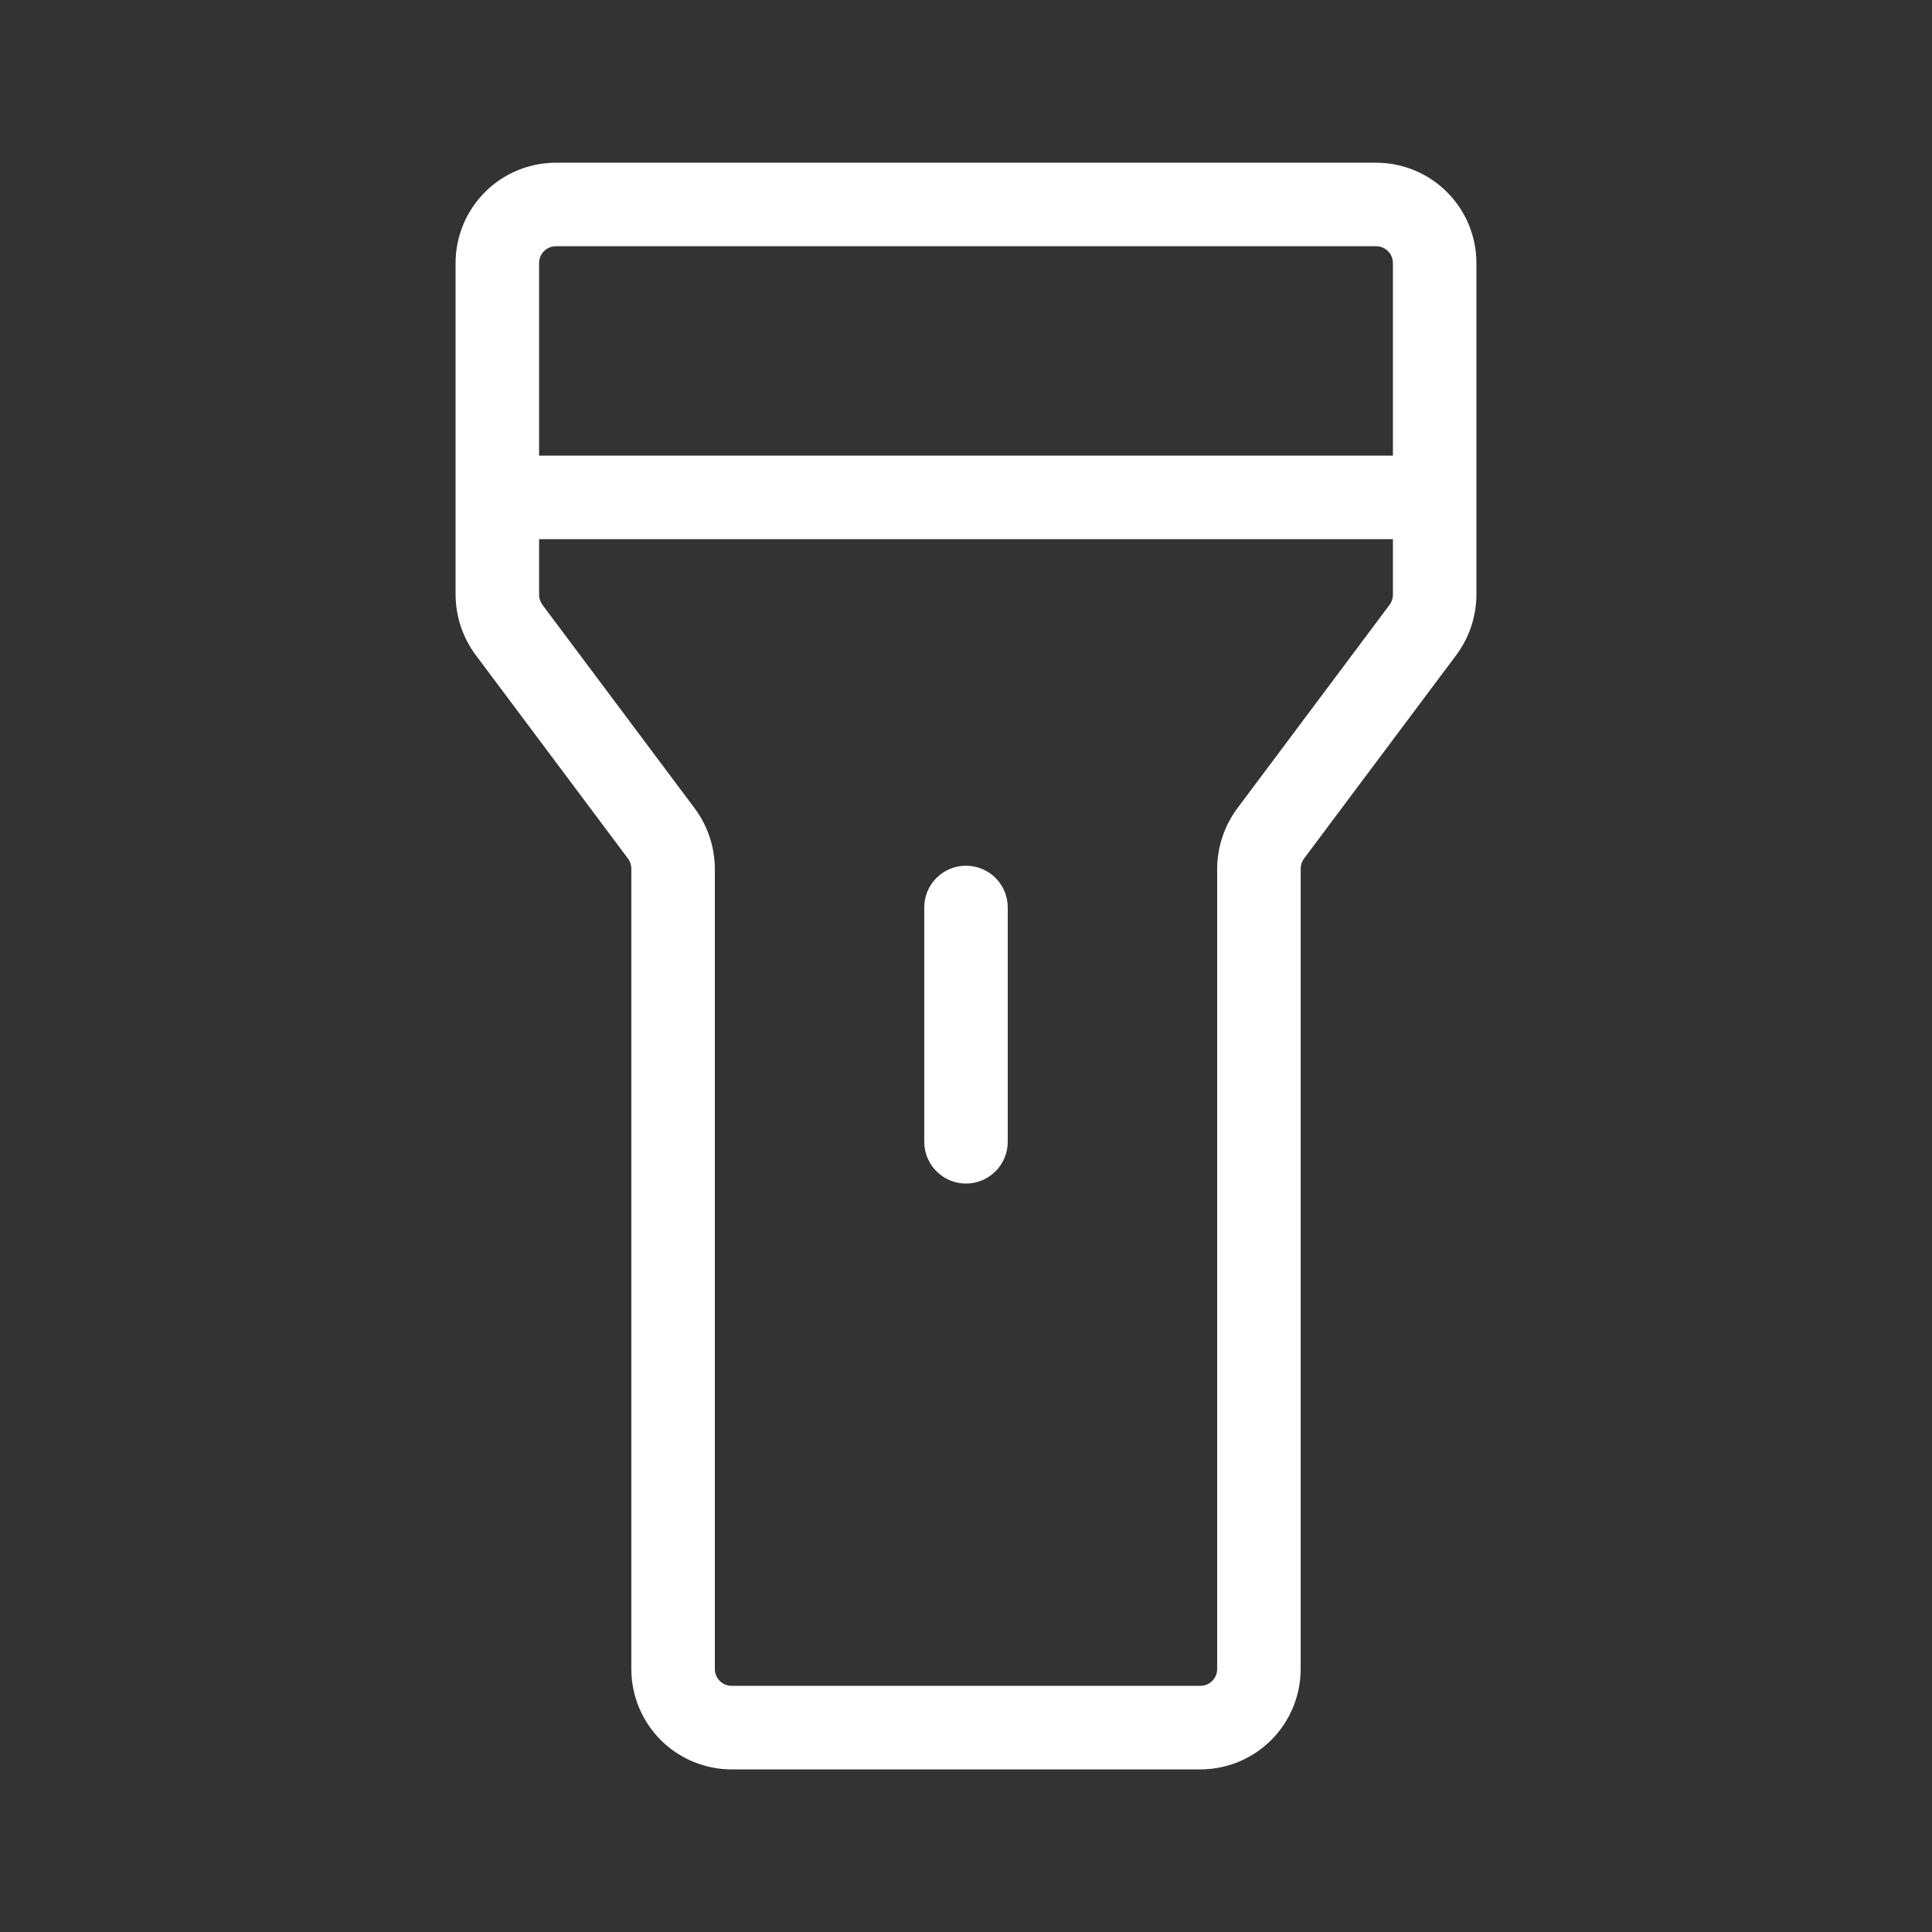 <svg width="31" height="31" viewBox="0 0 31 31" fill="none" xmlns="http://www.w3.org/2000/svg">
<rect x="0" y="0" width="31" height="31" fill="#333333" stroke="none"/>
<path d="M22.08 2.811H8.92C8.546 2.811 8.187 2.959 7.923 3.224C7.659 3.488 7.51 3.847 7.51 4.221V9.543C7.512 9.848 7.61 10.145 7.792 10.389L10.236 13.656C10.296 13.738 10.329 13.836 10.33 13.938V26.78C10.33 27.154 10.479 27.513 10.743 27.778C11.007 28.042 11.366 28.191 11.74 28.191H19.26C19.634 28.191 19.993 28.042 20.257 27.778C20.521 27.513 20.67 27.154 20.67 26.78V13.938C20.671 13.836 20.704 13.738 20.764 13.656L23.208 10.389C23.39 10.145 23.488 9.848 23.49 9.543V4.221C23.49 3.847 23.341 3.488 23.077 3.224C22.813 2.959 22.454 2.811 22.08 2.811ZM8.92 3.751H22.08C22.205 3.751 22.324 3.8 22.412 3.888C22.5 3.976 22.55 4.096 22.55 4.221V7.511H8.45V4.221C8.45 4.096 8.5 3.976 8.588 3.888C8.676 3.8 8.795 3.751 8.92 3.751ZM22.456 9.825L20.012 13.092C19.831 13.337 19.732 13.633 19.73 13.938V26.78C19.73 26.905 19.68 27.025 19.592 27.113C19.504 27.201 19.385 27.25 19.26 27.25H11.74C11.615 27.25 11.496 27.201 11.408 27.113C11.319 27.025 11.27 26.905 11.27 26.78V13.938C11.268 13.633 11.17 13.337 10.988 13.092L8.544 9.825C8.484 9.744 8.451 9.645 8.45 9.543V8.451H22.55V9.543C22.549 9.645 22.516 9.744 22.456 9.825ZM15.97 14.56V18.32C15.97 18.445 15.921 18.565 15.832 18.653C15.744 18.741 15.625 18.791 15.5 18.791C15.375 18.791 15.256 18.741 15.168 18.653C15.079 18.565 15.03 18.445 15.03 18.32V14.56C15.03 14.436 15.079 14.316 15.168 14.228C15.256 14.14 15.375 14.091 15.5 14.091C15.625 14.091 15.744 14.14 15.832 14.228C15.921 14.316 15.97 14.436 15.97 14.56Z" fill="white" stroke="white" stroke-width="0.4"/>
</svg>
